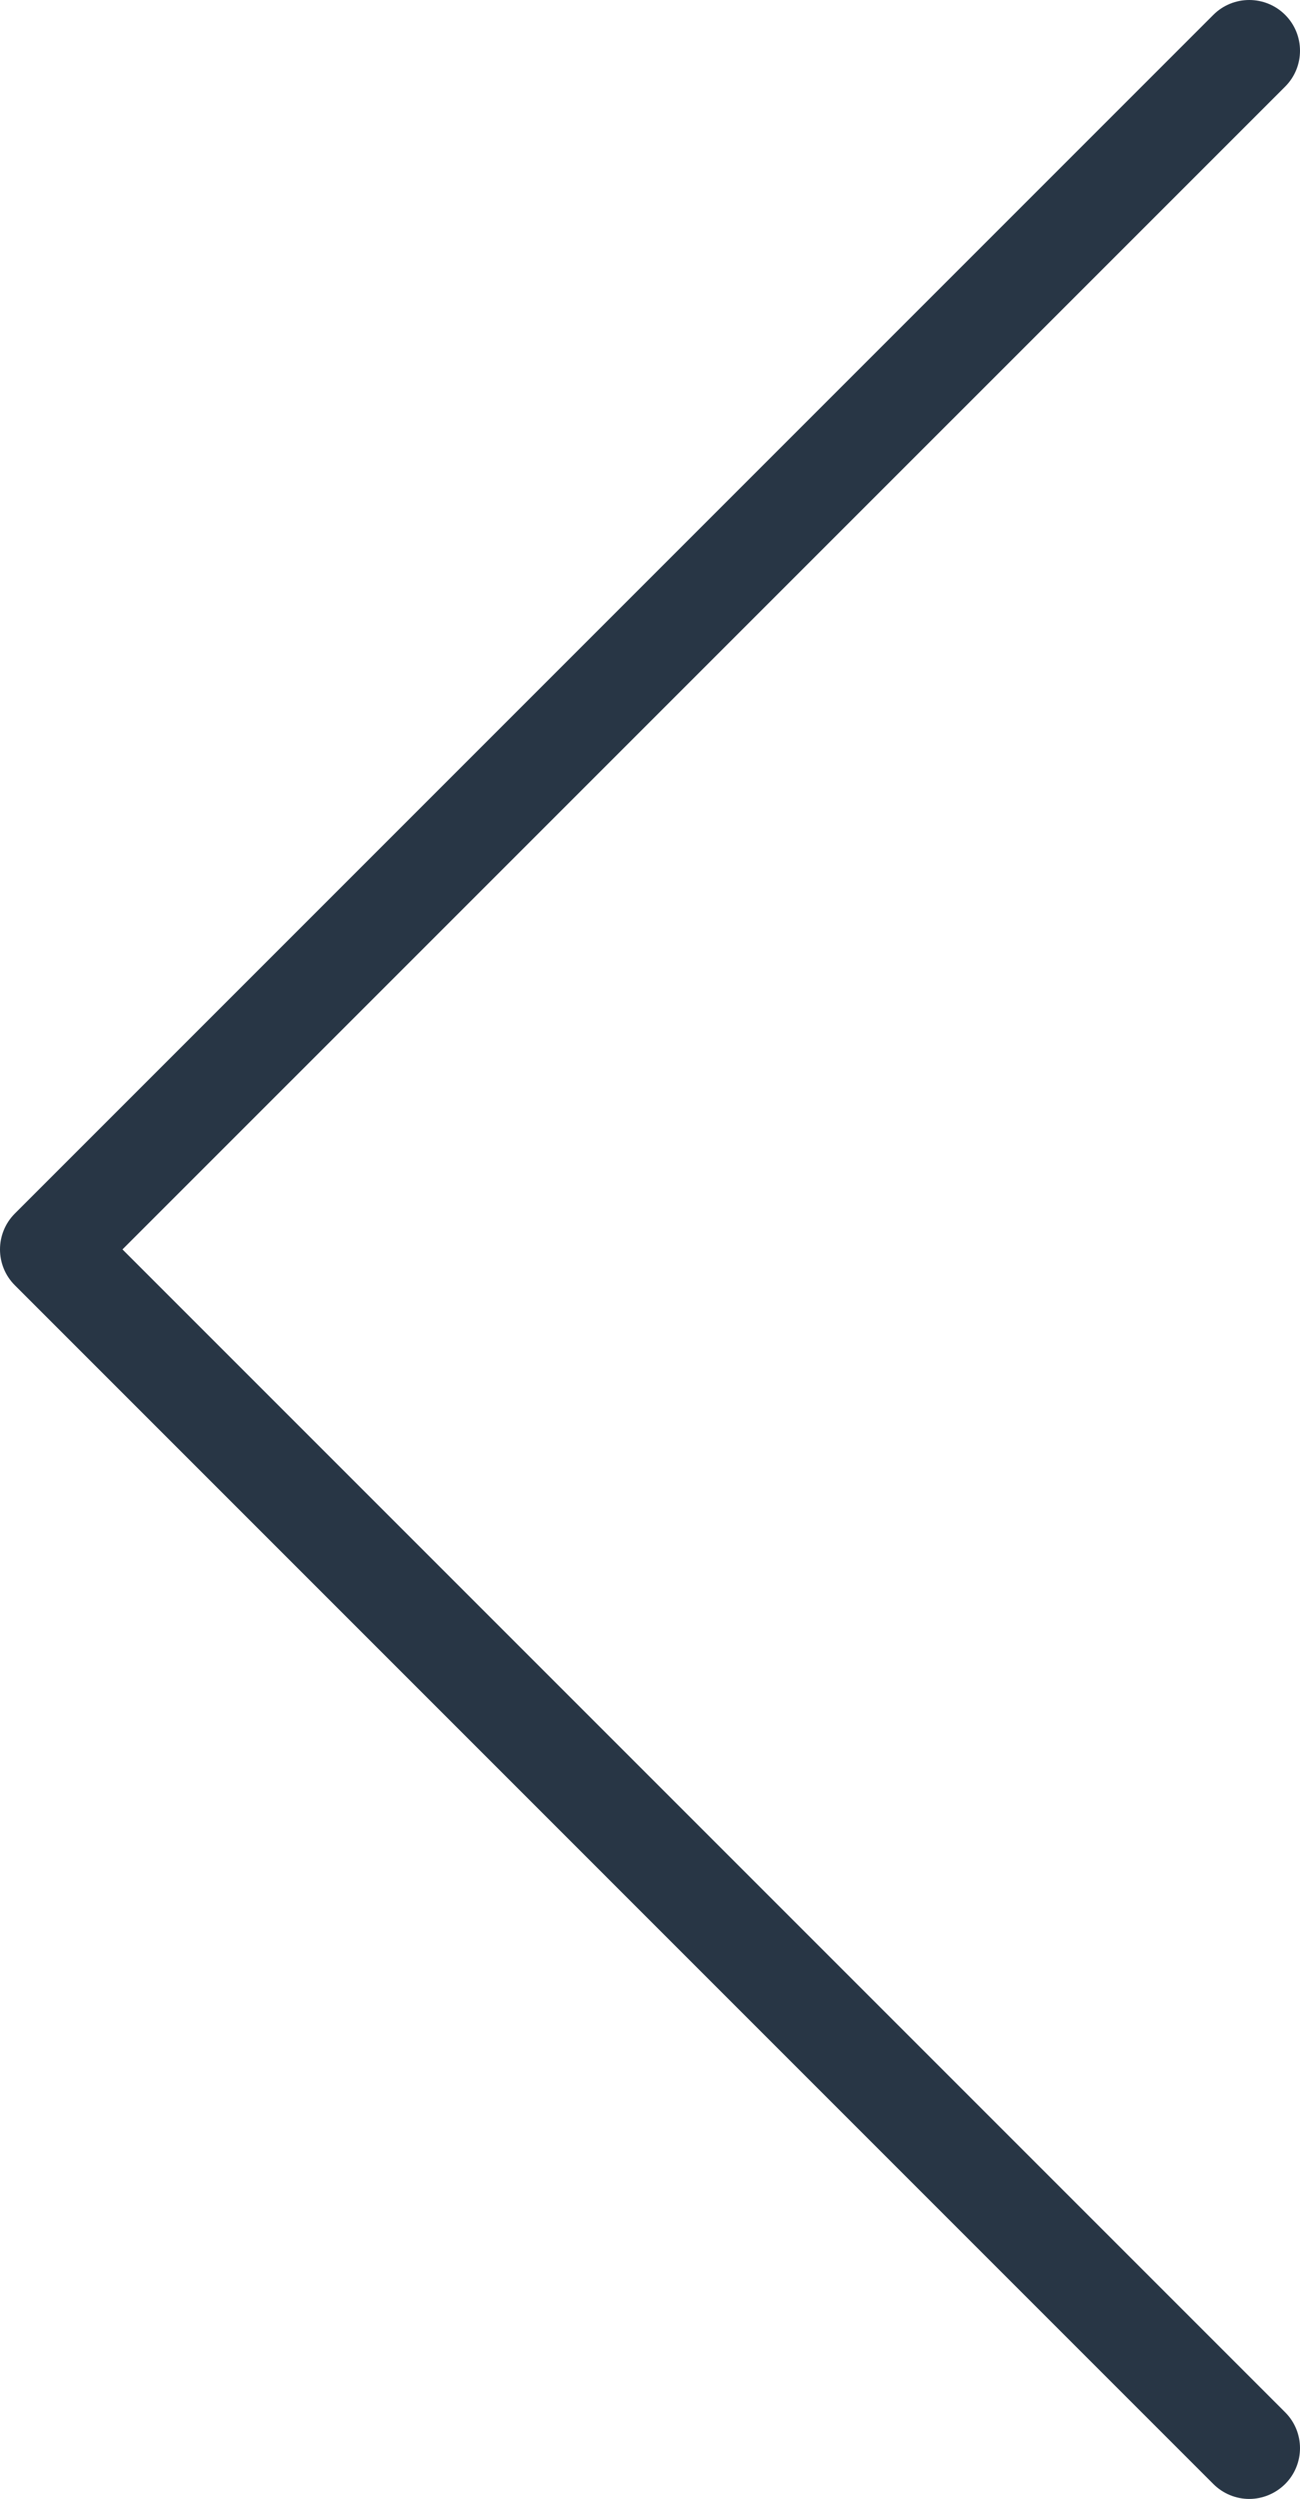 <?xml version="1.0" encoding="utf-8"?>
<!-- Generator: Adobe Illustrator 19.0.0, SVG Export Plug-In . SVG Version: 6.00 Build 0)  -->
<svg version="1.1" id="Layer_1" xmlns="http://www.w3.org/2000/svg" xmlns:xlink="http://www.w3.org/1999/xlink" x="0px" y="0px"
	 width="21.527px" height="41.374px" viewBox="0 0 21.527 41.374" style="enable-background:new 0 0 21.527 41.374;"
	 xml:space="preserve">
<path style="fill:#283645;" d="M2.028,20.686l19.253-19.252c0.328-0.328,0.328-0.86,0-1.188
	c-0.329-0.328-0.861-0.328-1.189,0L0.246,20.092c-0.328,0.328-0.328,0.861,0,1.188L20.092,41.127
	c0.164,0.163,0.379,0.247,0.594,0.247c0.215,0,0.43-0.084,0.595-0.247c0.328-0.328,0.328-0.86,0-1.188
	L2.028,20.686z"/>
</svg>
